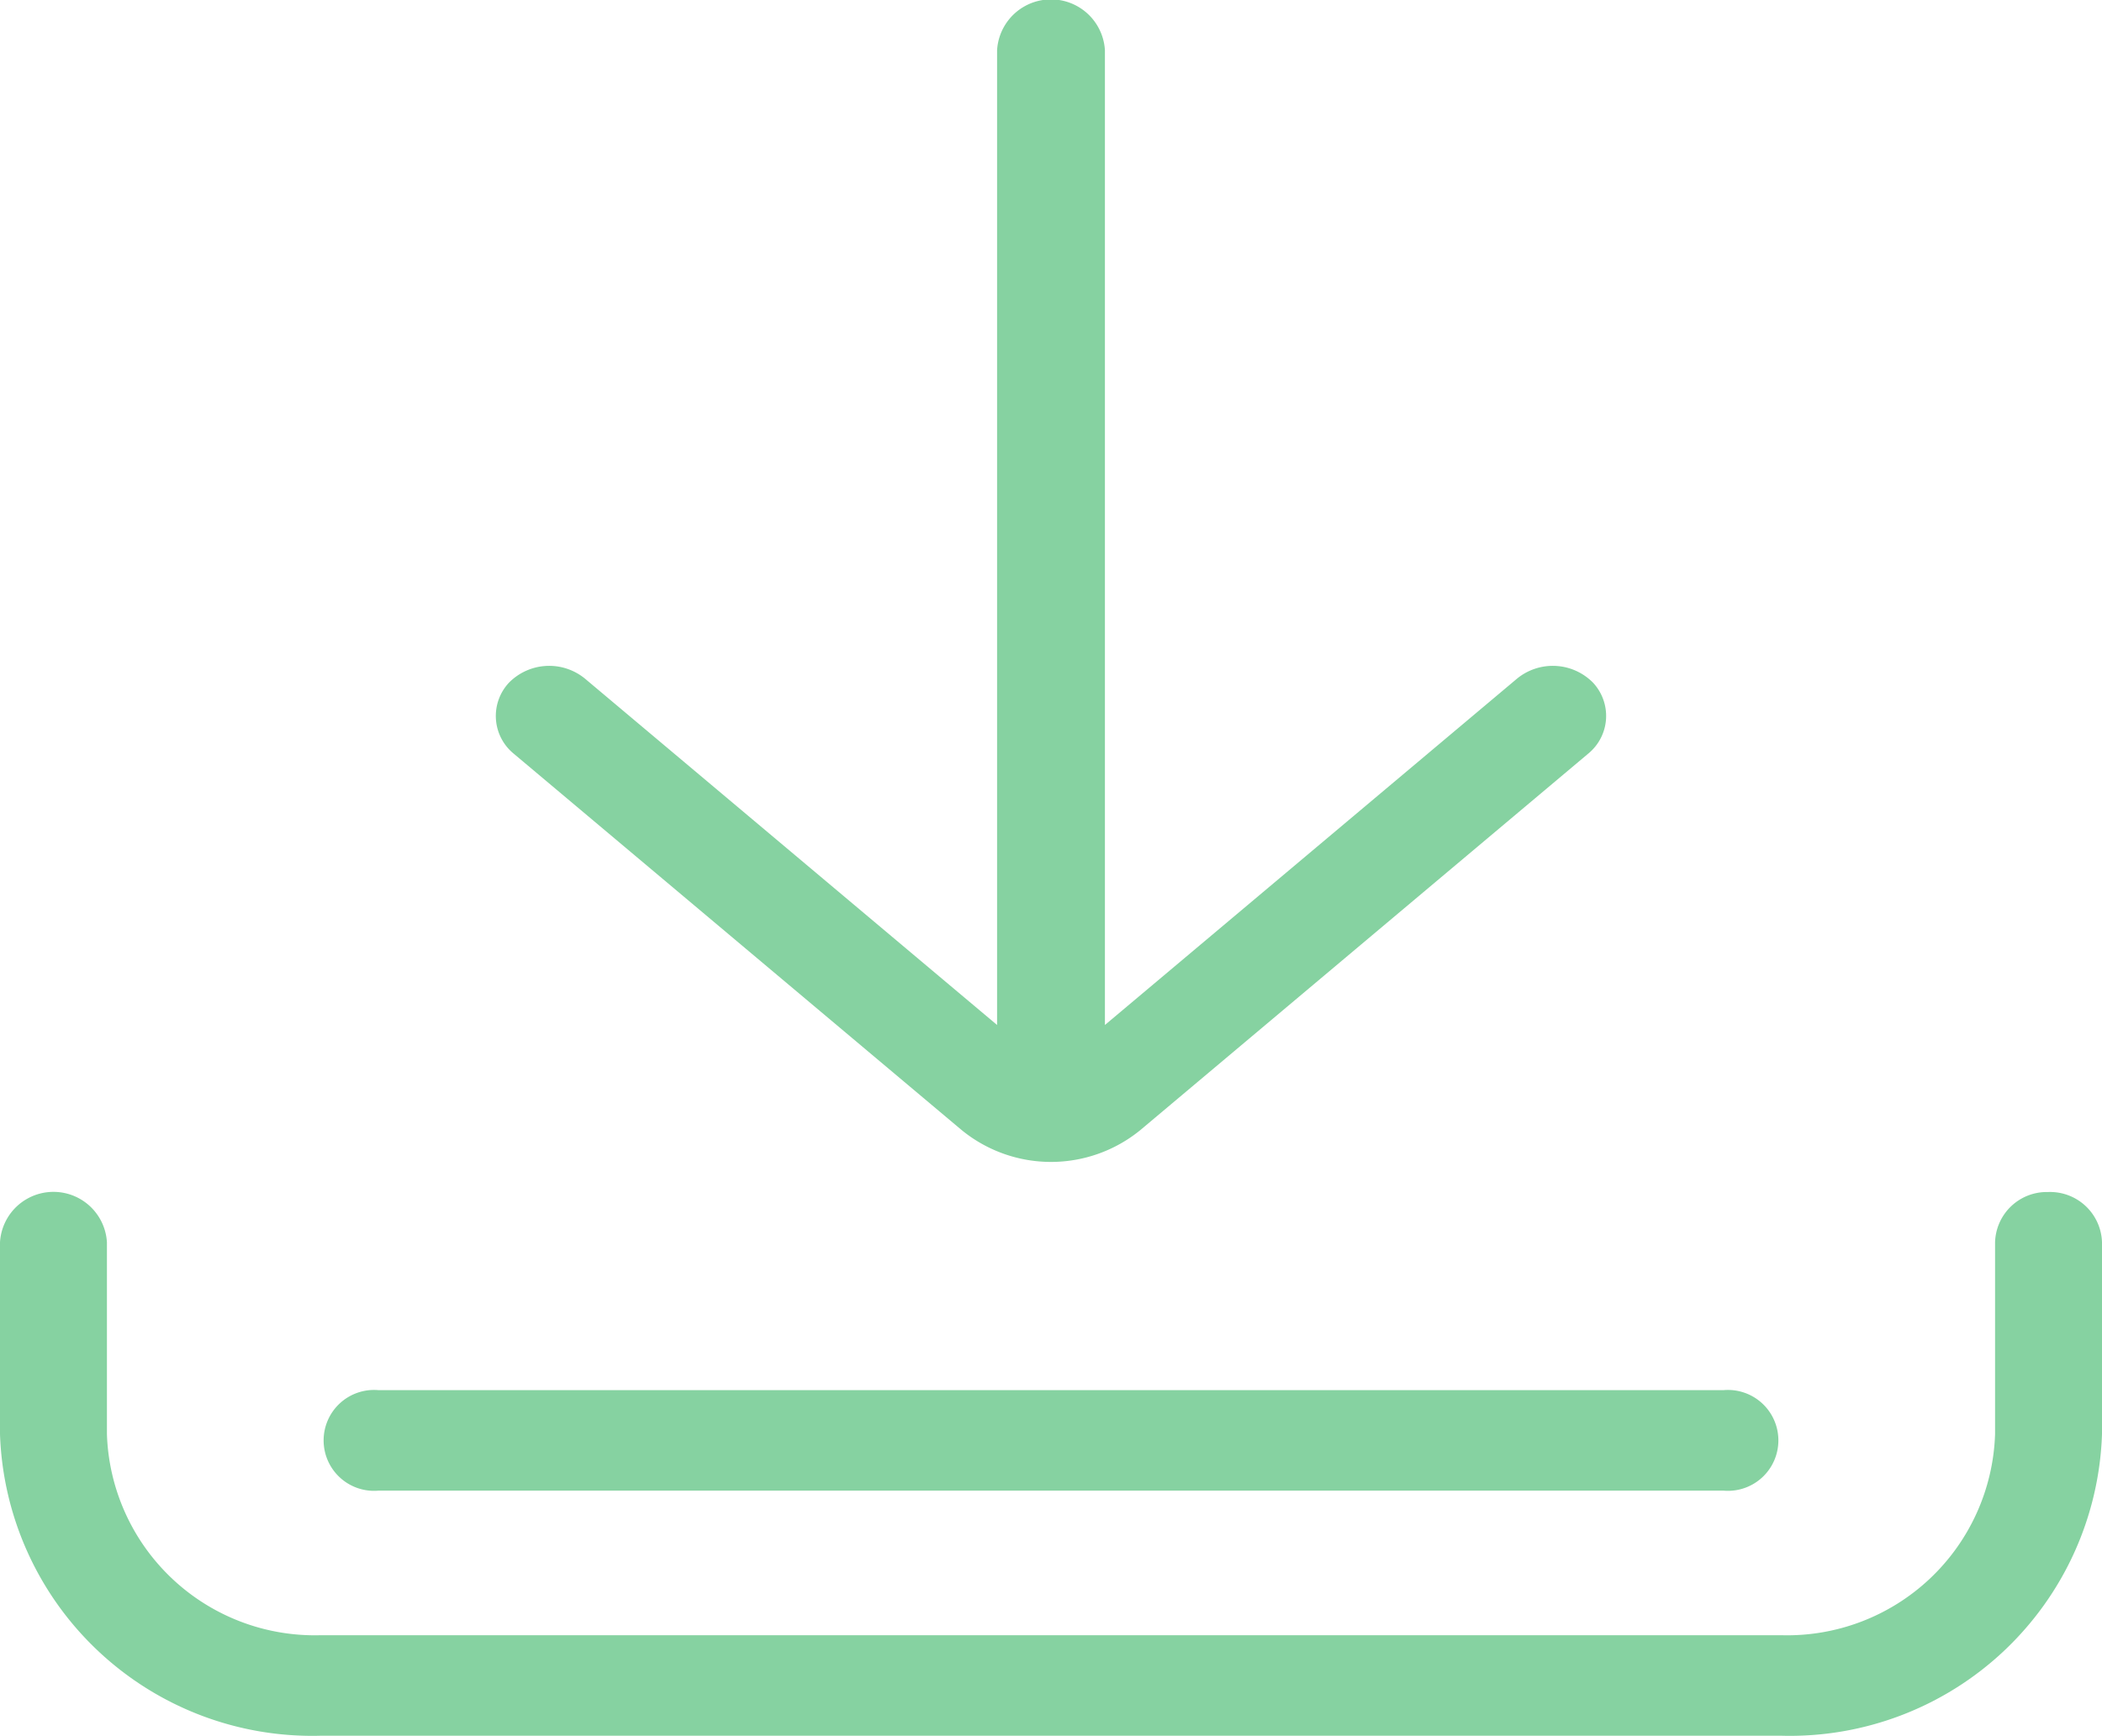 <svg xmlns="http://www.w3.org/2000/svg" width="23" height="19" viewBox="0 0 23 19">
<defs>
    <style>
      .cls-1 {
        fill: #86d2a1;
        fill-rule: evenodd;
      }
    </style>
  </defs>
  <path class="cls-1" d="M1596.41,388.045a0.566,0.566,0,0,0-.58.55v2.1a2.276,2.276,0,0,1-2.34,2.2h-15.98a2.276,2.276,0,0,1-2.34-2.2v-2.1a0.586,0.586,0,0,0-1.17,0v2.1a3.418,3.418,0,0,0,3.51,3.3h15.98a3.418,3.418,0,0,0,3.51-3.3v-2.1A0.568,0.568,0,0,0,1596.41,388.045Zm-3.55,2.168h-14.72a0.552,0.552,0,1,0,0,1.1h14.72A0.552,0.552,0,1,0,1592.86,390.213Zm-1.43-7.743a0.618,0.618,0,0,0-.83-0.044l-4.51,3.791V375.55a0.591,0.591,0,0,0-1.18,0v10.667l-4.51-3.791a0.618,0.618,0,0,0-.83.044,0.533,0.533,0,0,0,.05.777l4.9,4.118a1.545,1.545,0,0,0,1.96,0l4.9-4.119A0.533,0.533,0,0,0,1591.43,382.47Z" transform="translate(-1574 -375)"/>
</svg>
